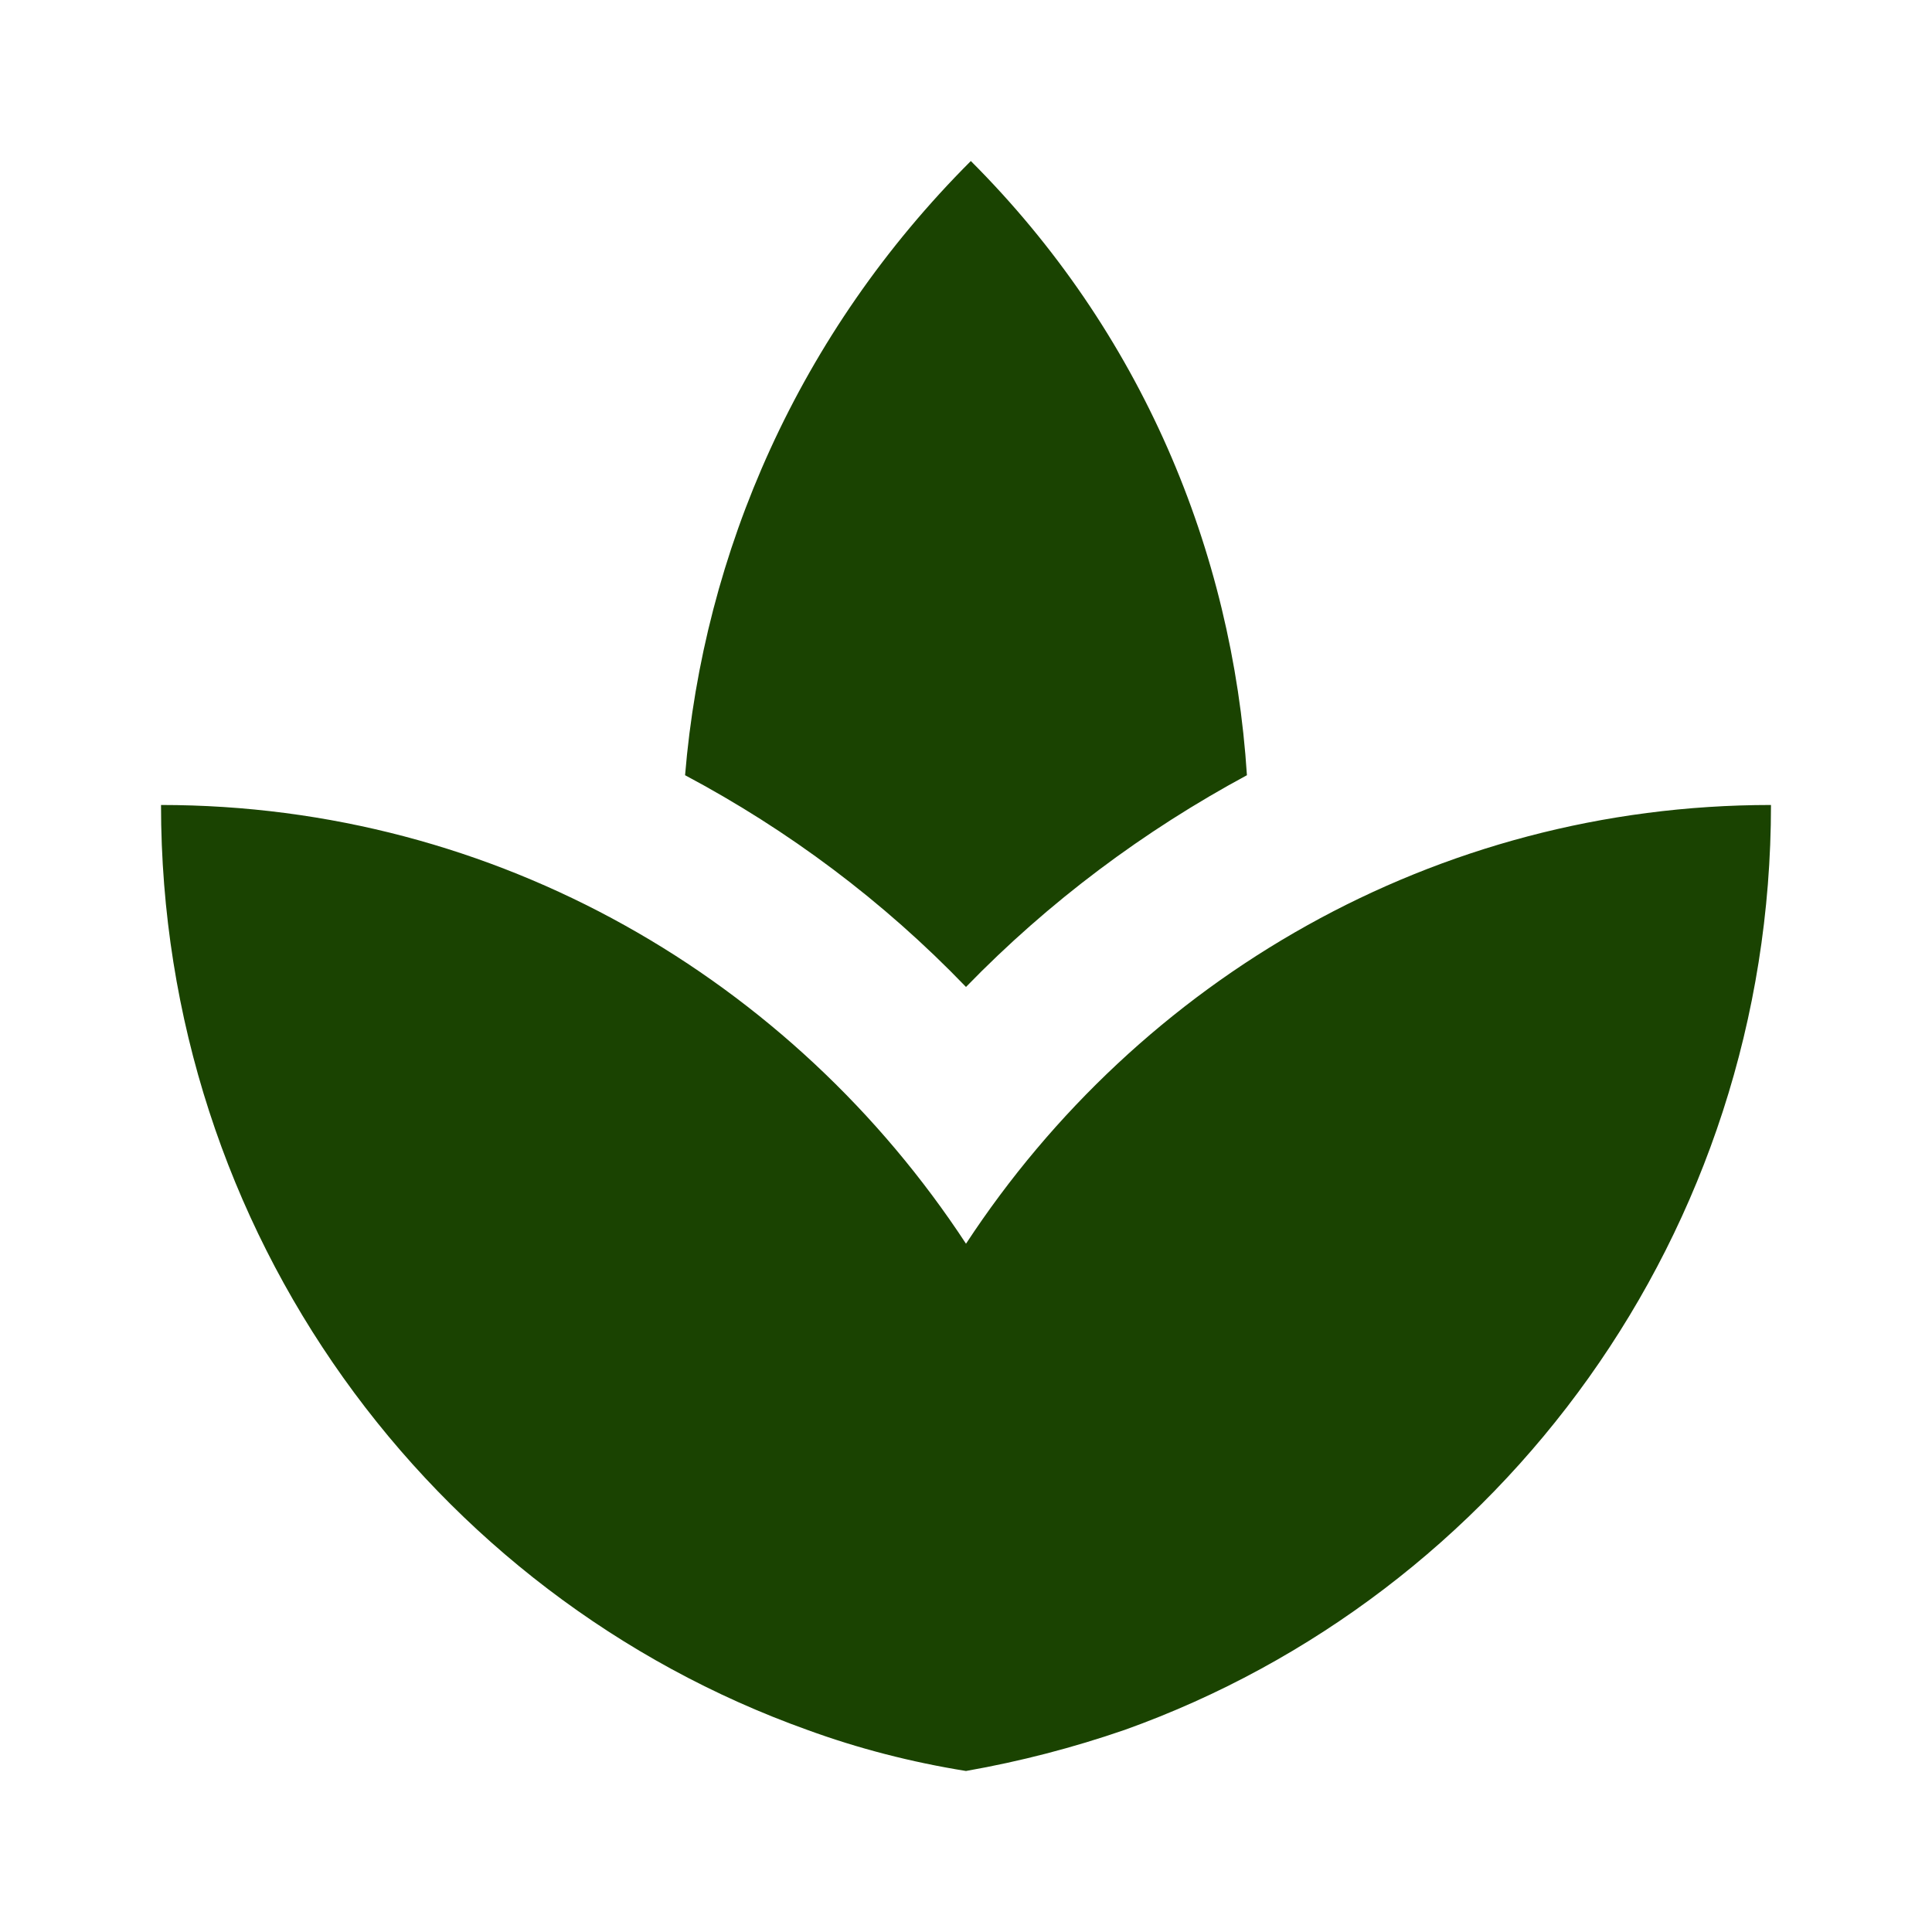 <svg width="32" height="32" viewBox="0 0 32 32" fill="none" xmlns="http://www.w3.org/2000/svg">
<g clip-path="url(#clip0_1_41)">
<path d="M11.4 16C9.973 15.053 8.4 14.307 6.693 13.853C8.4 14.307 9.973 15.053 11.4 16ZM25.307 13.853C23.587 14.307 21.987 15.067 20.547 16.04C21.987 15.067 23.587 14.307 25.307 13.853Z" fill="#1A4301"/>
<path d="M20.653 12.84C20.413 9.12 18.907 5.493 16.08 2.667C13.227 5.52 11.653 9.147 11.347 12.84C13.053 13.747 14.627 14.92 16 16.347C17.373 14.933 18.947 13.76 20.653 12.84ZM11.987 16.373C11.8 16.24 11.587 16.12 11.387 15.987C11.587 16.133 11.8 16.24 11.987 16.373ZM20.547 16.04C20.373 16.16 20.187 16.253 20.013 16.387C20.187 16.253 20.373 16.16 20.547 16.04ZM16 20.6C13.133 16.227 8.24 13.333 2.667 13.333C2.667 20.427 7.147 26.427 13.373 28.653C14.213 28.96 15.093 29.187 16 29.333C16.907 29.173 17.773 28.947 18.627 28.653C24.853 26.427 29.333 20.427 29.333 13.333C23.76 13.333 18.867 16.227 16 20.6Z" fill="#1A4301"/>
</g>
<defs>
<clipPath id="clip0_1_41">
<rect width="32" height="32" fill="white"/>
</clipPath>
</defs>
</svg>
